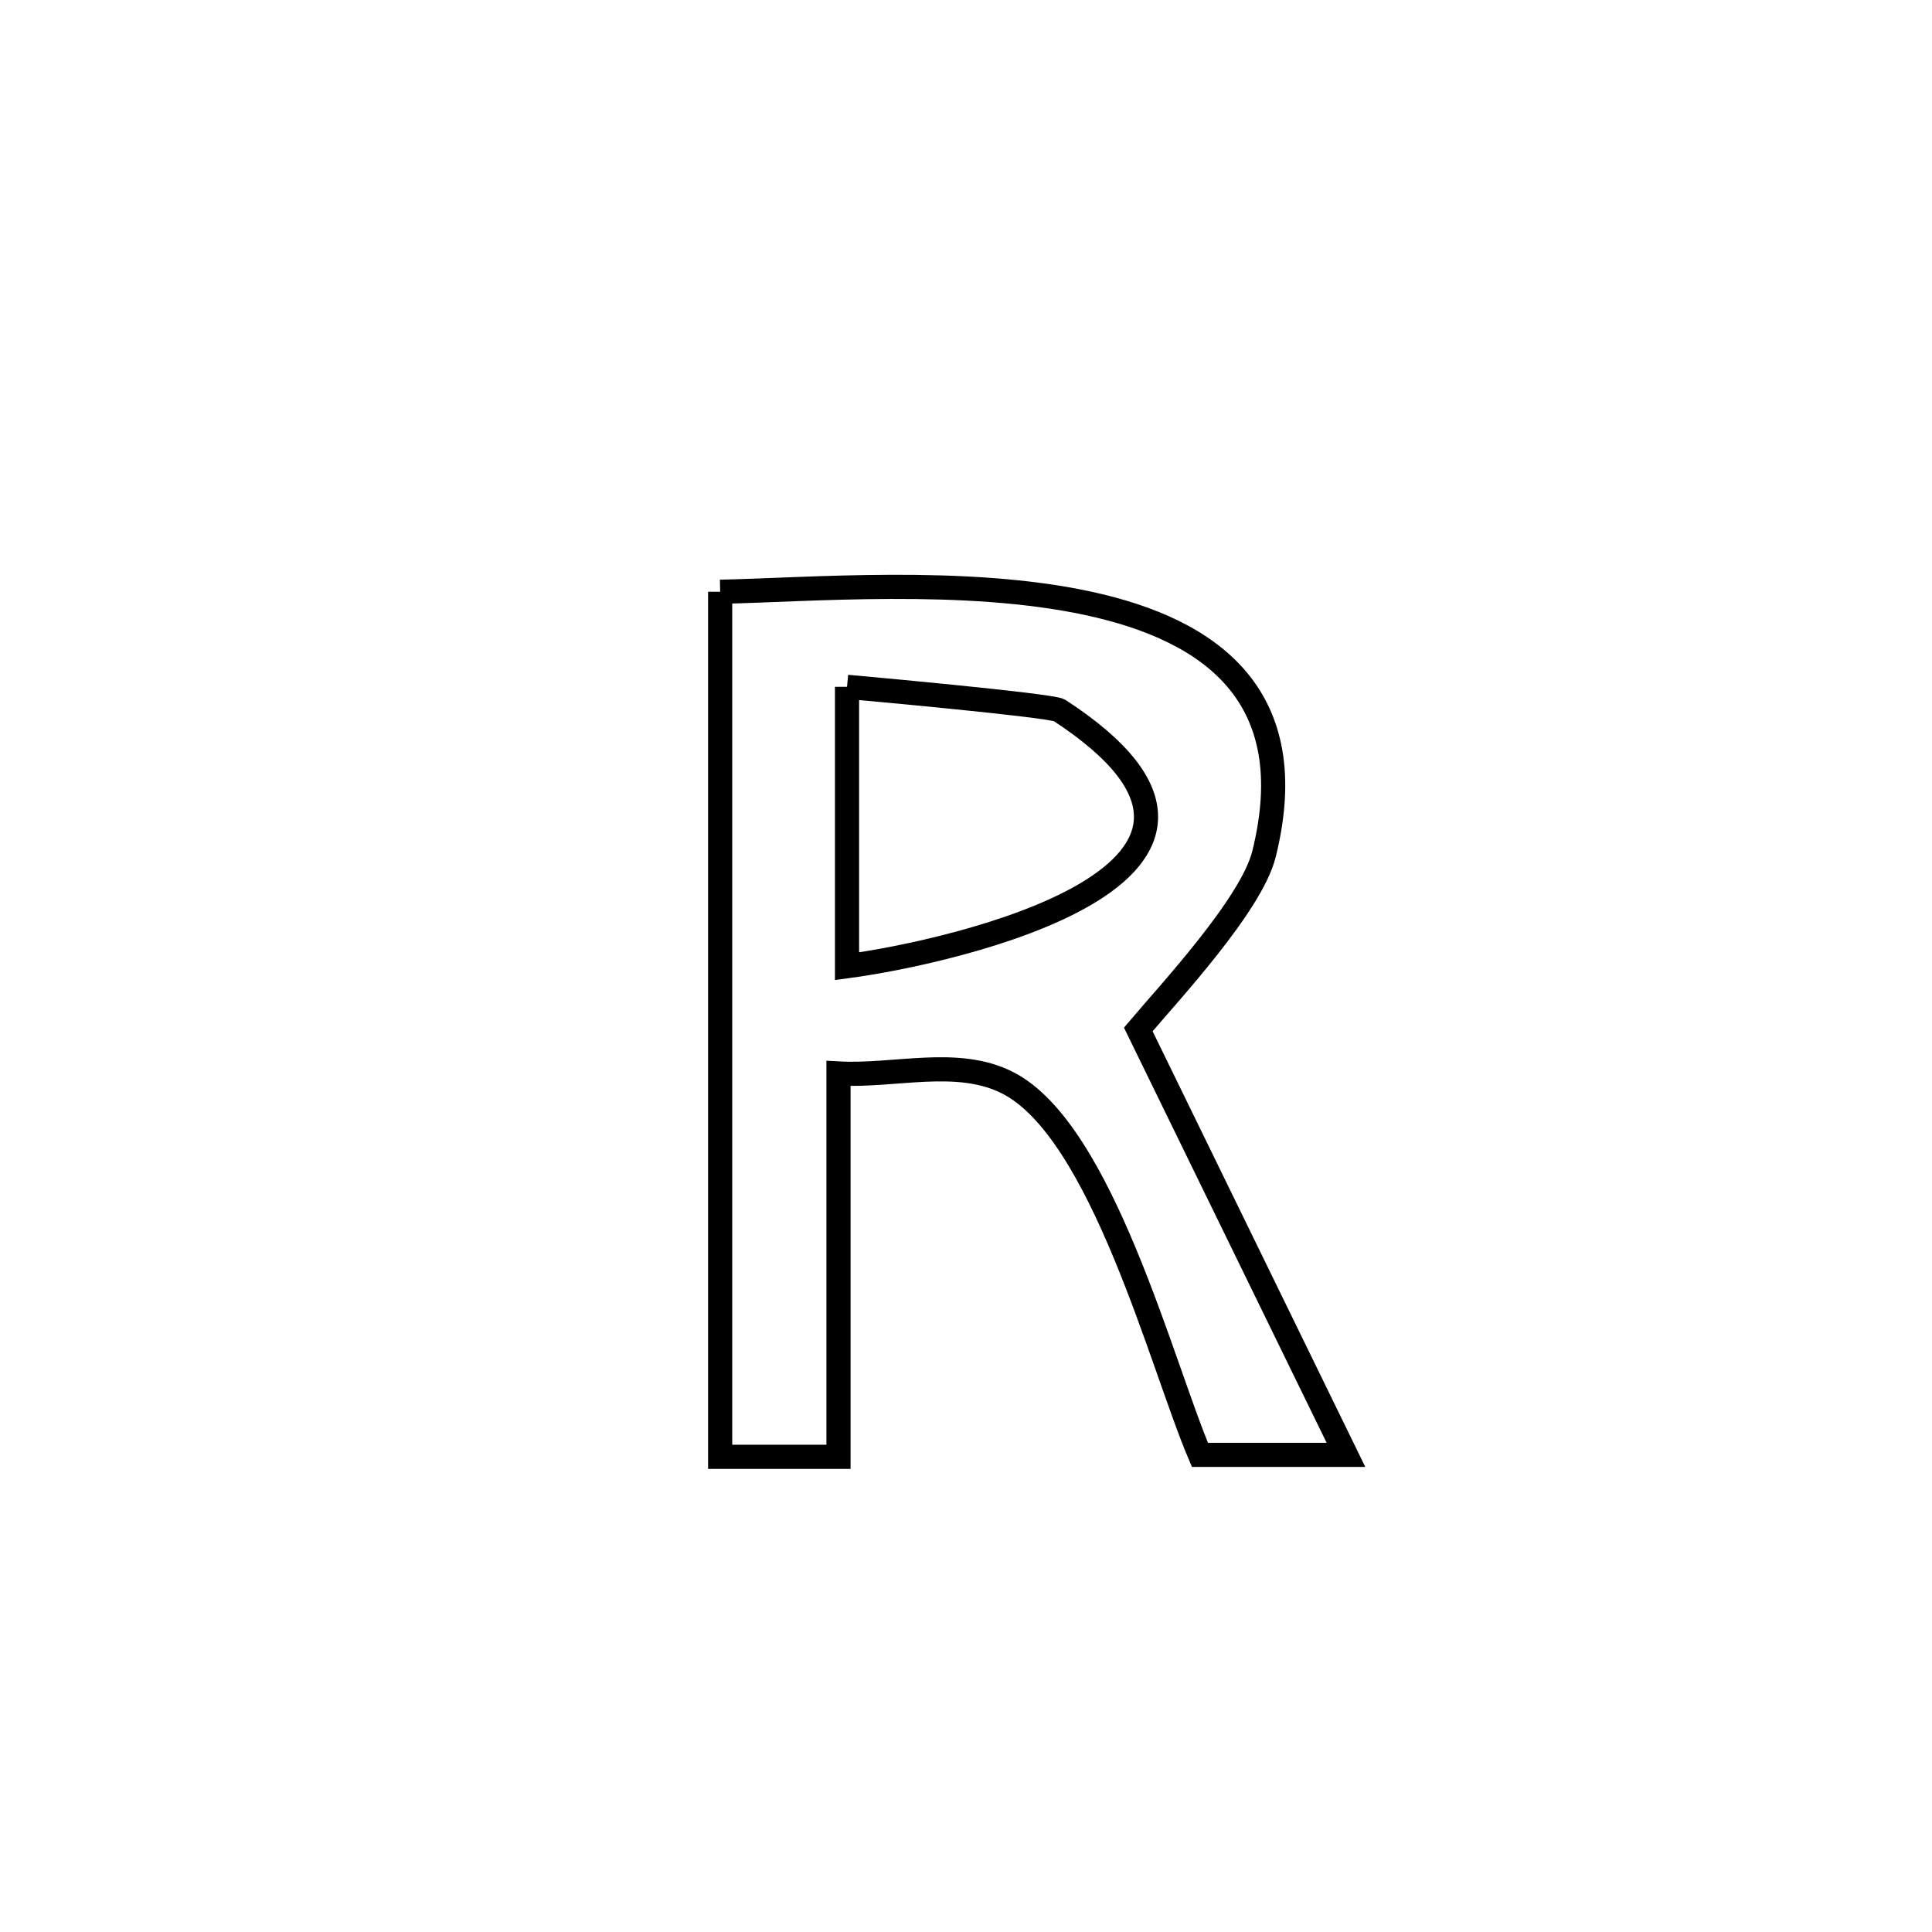 <svg xmlns="http://www.w3.org/2000/svg" viewBox="0.0 0.0 24.0 24.0" height="200px" width="200px"><path fill="none" stroke="black" stroke-width=".3" stroke-opacity="1.0"  filling="0" d="M8.946 7.351 L8.946 7.351 C10.053 7.328 11.985 7.164 13.518 7.495 C15.052 7.826 16.188 8.652 15.702 10.609 C15.546 11.24 14.516 12.342 14.14 12.788 L14.14 12.788 C15 14.55 15.86 16.312 16.72 18.073 L16.72 18.073 C16.116 18.073 15.511 18.073 14.906 18.073 L14.906 18.073 C14.432 16.964 13.69 14.049 12.518 13.451 C11.892 13.132 11.116 13.374 10.416 13.335 L10.416 13.335 C10.416 14.923 10.416 16.51 10.416 18.097 L10.416 18.097 C9.926 18.097 9.436 18.097 8.946 18.097 L8.946 18.097 C8.946 16.306 8.946 14.515 8.946 12.724 C8.946 10.933 8.946 9.142 8.946 7.351 L8.946 7.351"></path>
<path fill="none" stroke="black" stroke-width=".3" stroke-opacity="1.0"  filling="0" d="M10.522 8.532 L10.522 8.532 C10.575 8.537 13.061 8.76 13.16 8.824 C16.253 10.841 11.826 11.83 10.522 12.003 L10.522 12.003 C10.522 10.846 10.522 9.689 10.522 8.532 L10.522 8.532"></path></svg>